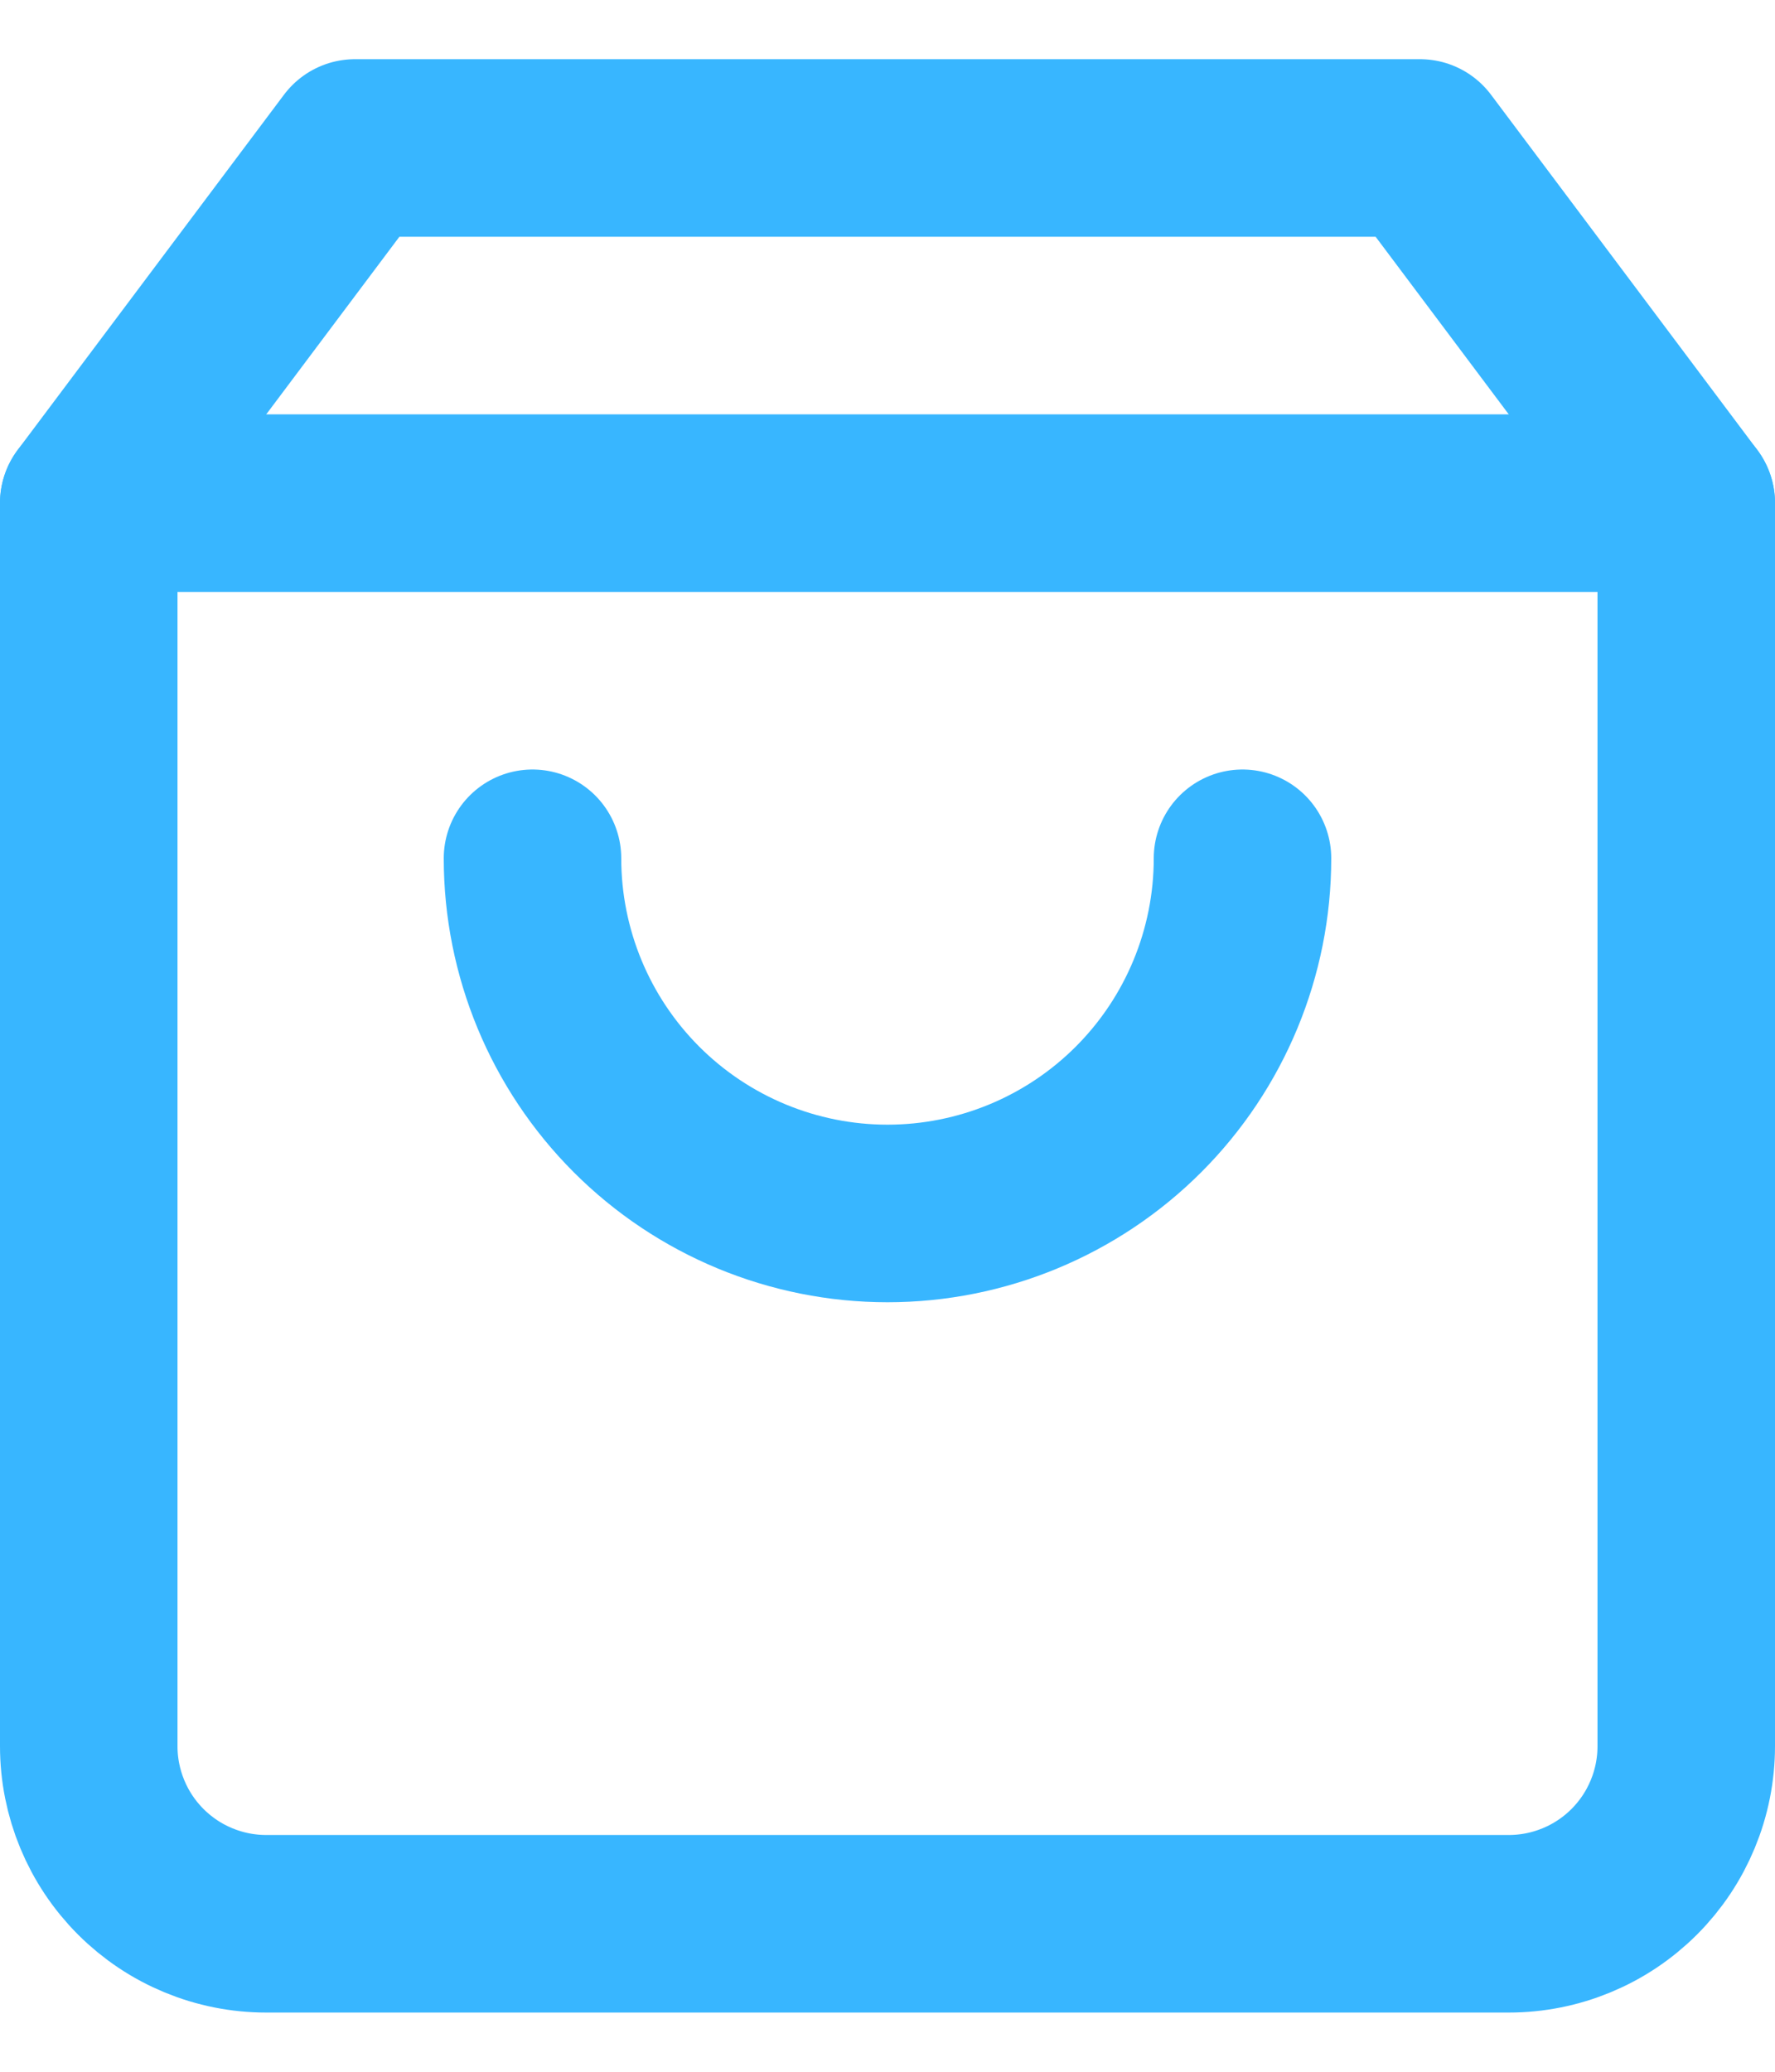 <svg width="24" height="28" viewBox="0 0 24 28" fill="none" xmlns="http://www.w3.org/2000/svg">
<path d="M4.8 2L1.2 6.8V23.6C1.2 24.236 1.453 24.847 1.903 25.297C2.353 25.747 2.963 26 3.6 26H20.4C21.037 26 21.647 25.747 22.097 25.297C22.547 24.847 22.8 24.236 22.8 23.6V6.8L19.2 2H4.8Z" stroke="#38B6FF" stroke-width="2.4" stroke-linecap="round" stroke-linejoin="round"/>
<path d="M1.2 6.8H22.8" stroke="#38B6FF" stroke-width="2.4" stroke-linecap="round" stroke-linejoin="round"/>
<path d="M16.8 11.6C16.8 12.873 16.294 14.094 15.394 14.994C14.494 15.894 13.273 16.4 12 16.4C10.727 16.4 9.506 15.894 8.606 14.994C7.706 14.094 7.2 12.873 7.2 11.6" stroke="#38B6FF" stroke-width="2.4" stroke-linecap="round" stroke-linejoin="round"/>
</svg>
